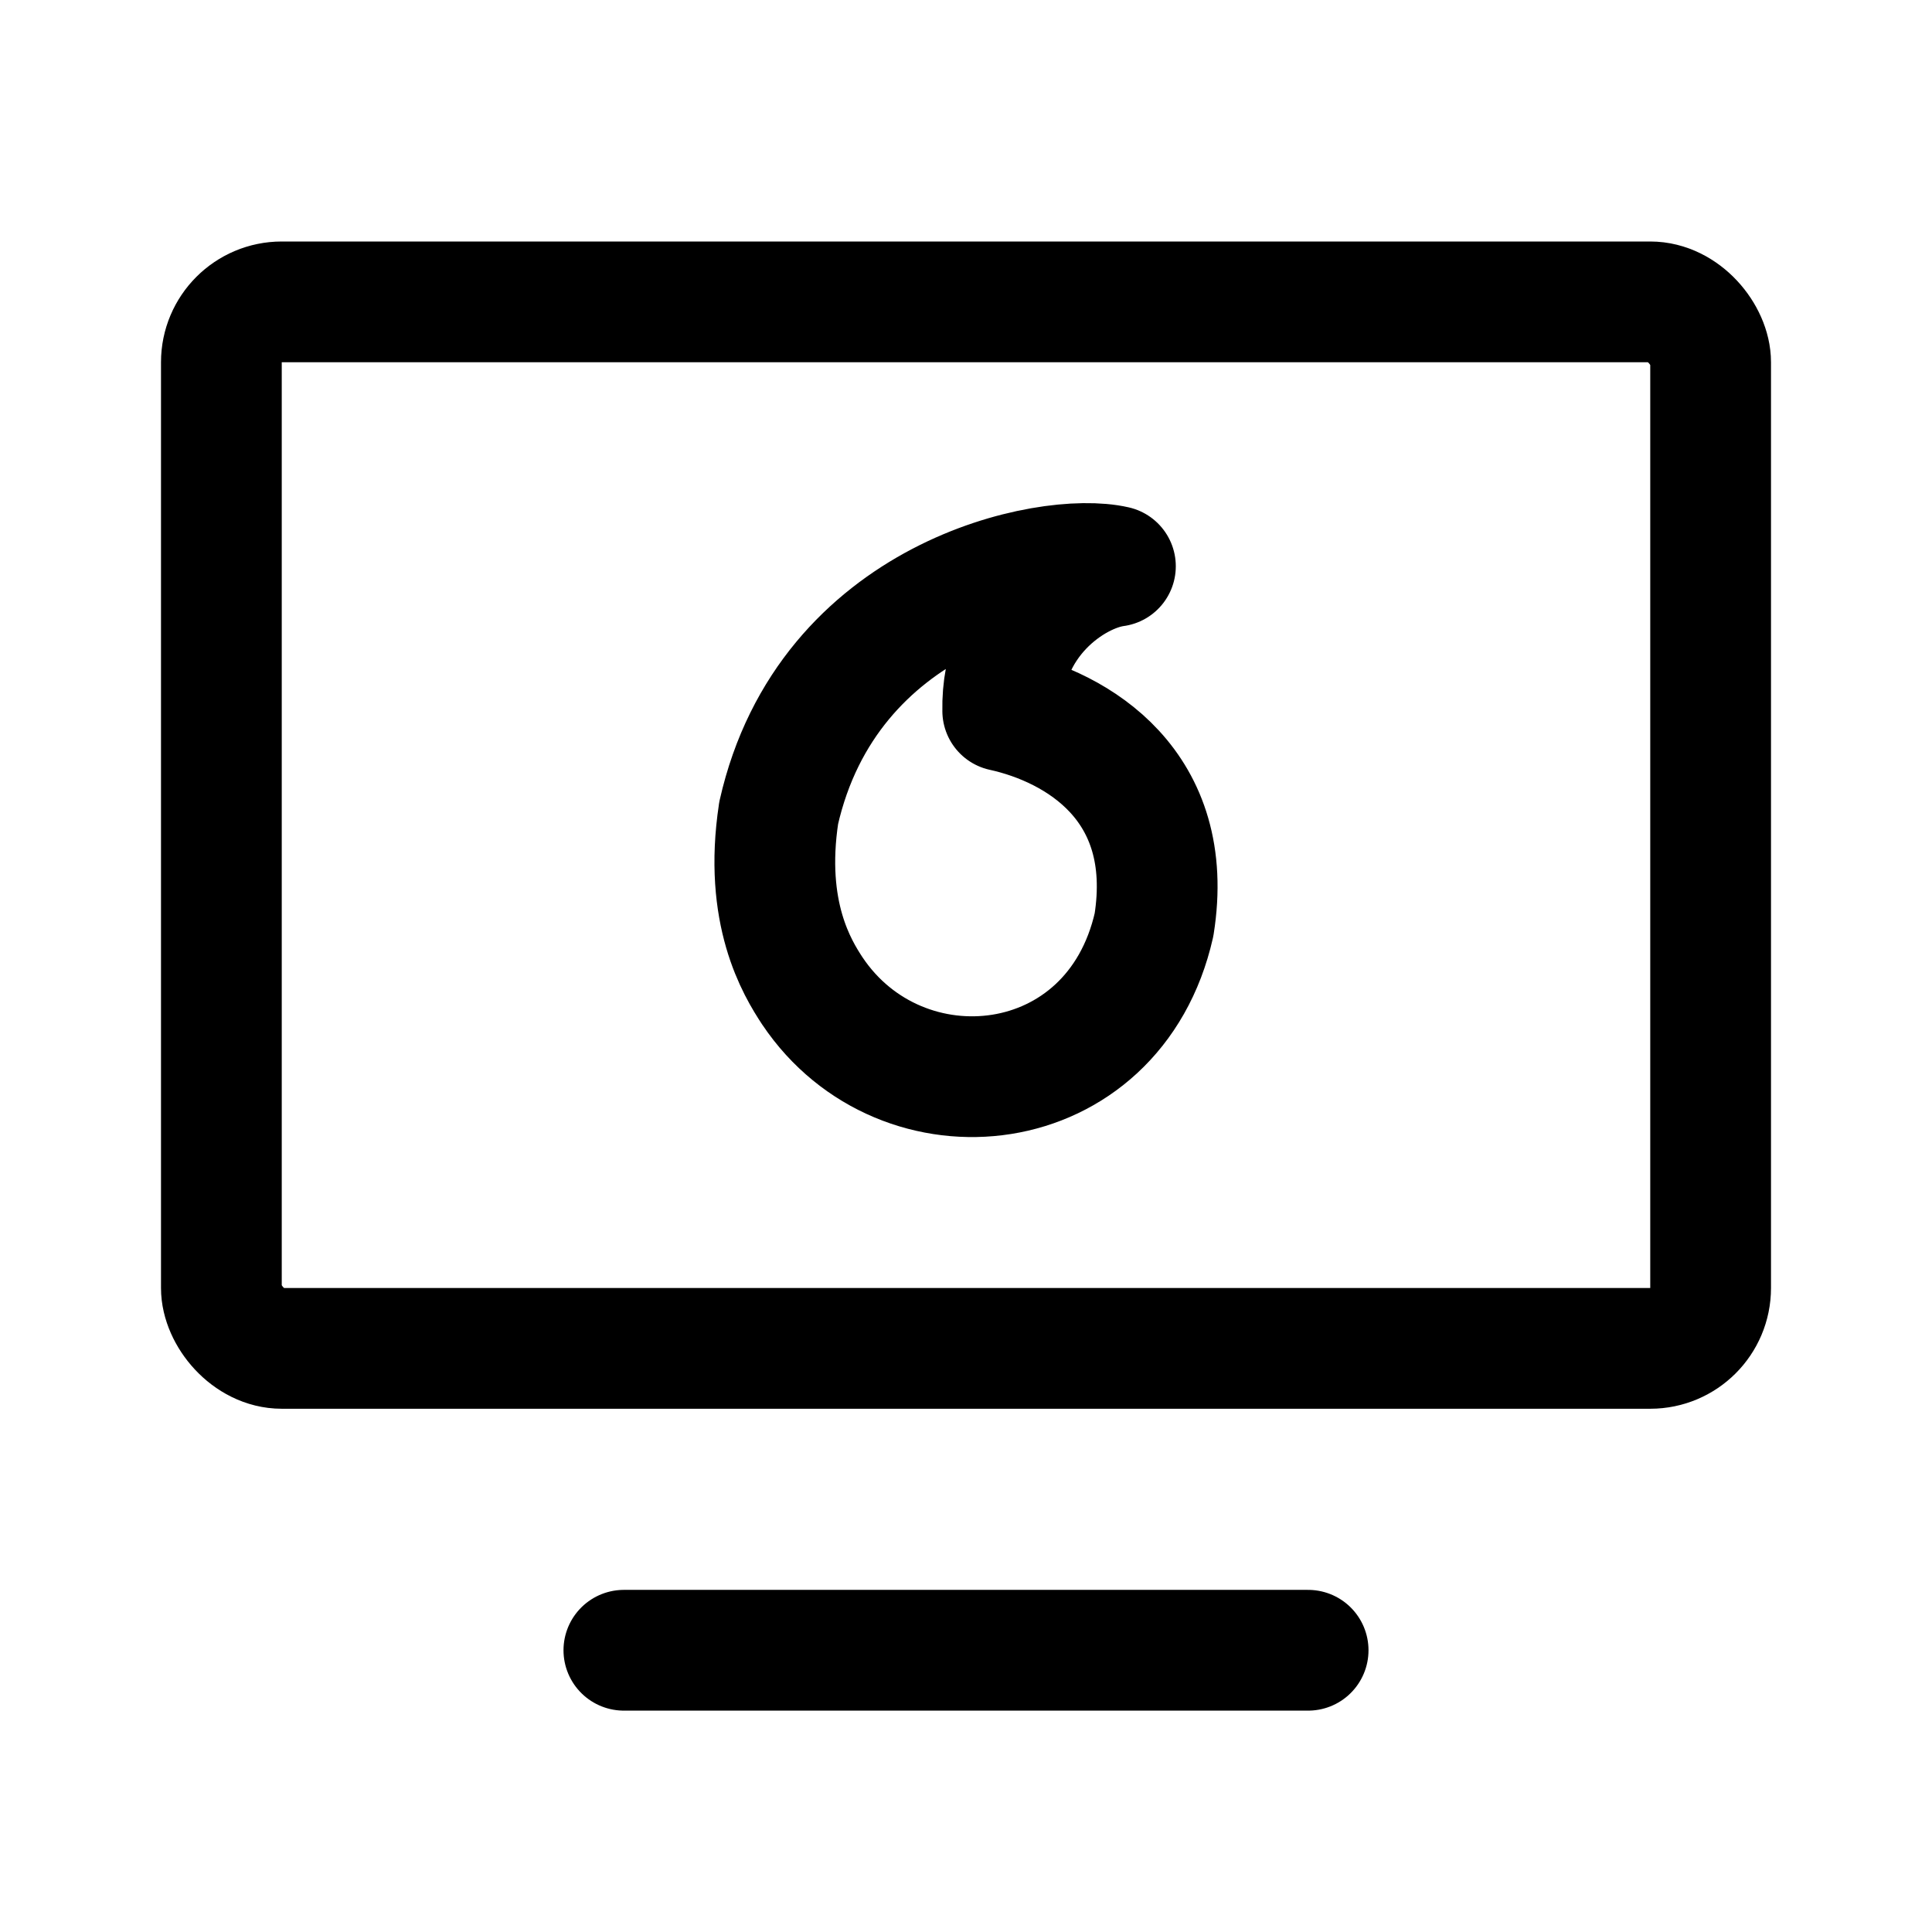 <svg width="192" height="192" viewBox="0 0 192 192" fill="none" xmlns="http://www.w3.org/2000/svg"><path d="M99.65 70.643c-.188-8.913 6.997-13.803 11.199-14.37-6.667-1.53-28.591 2.929-33.468 24.53m.002 0c-1.514 9.942 1.85 15.393 3.35 17.678m0-.002c8.86 13.218 29.965 11.083 33.951-6.577 2.212-13.882-7.66-19.637-15.033-21.26" stroke="#000" stroke-width="12" stroke-linecap="round" stroke-linejoin="round"/><rect x="22" y="30" width="148" height="104" rx="6" stroke="#000" stroke-width="12" stroke-linecap="round" stroke-linejoin="round"/><path d="M130 164H62" stroke="#000" stroke-width="12" stroke-linecap="round" stroke-linejoin="round"/></svg>